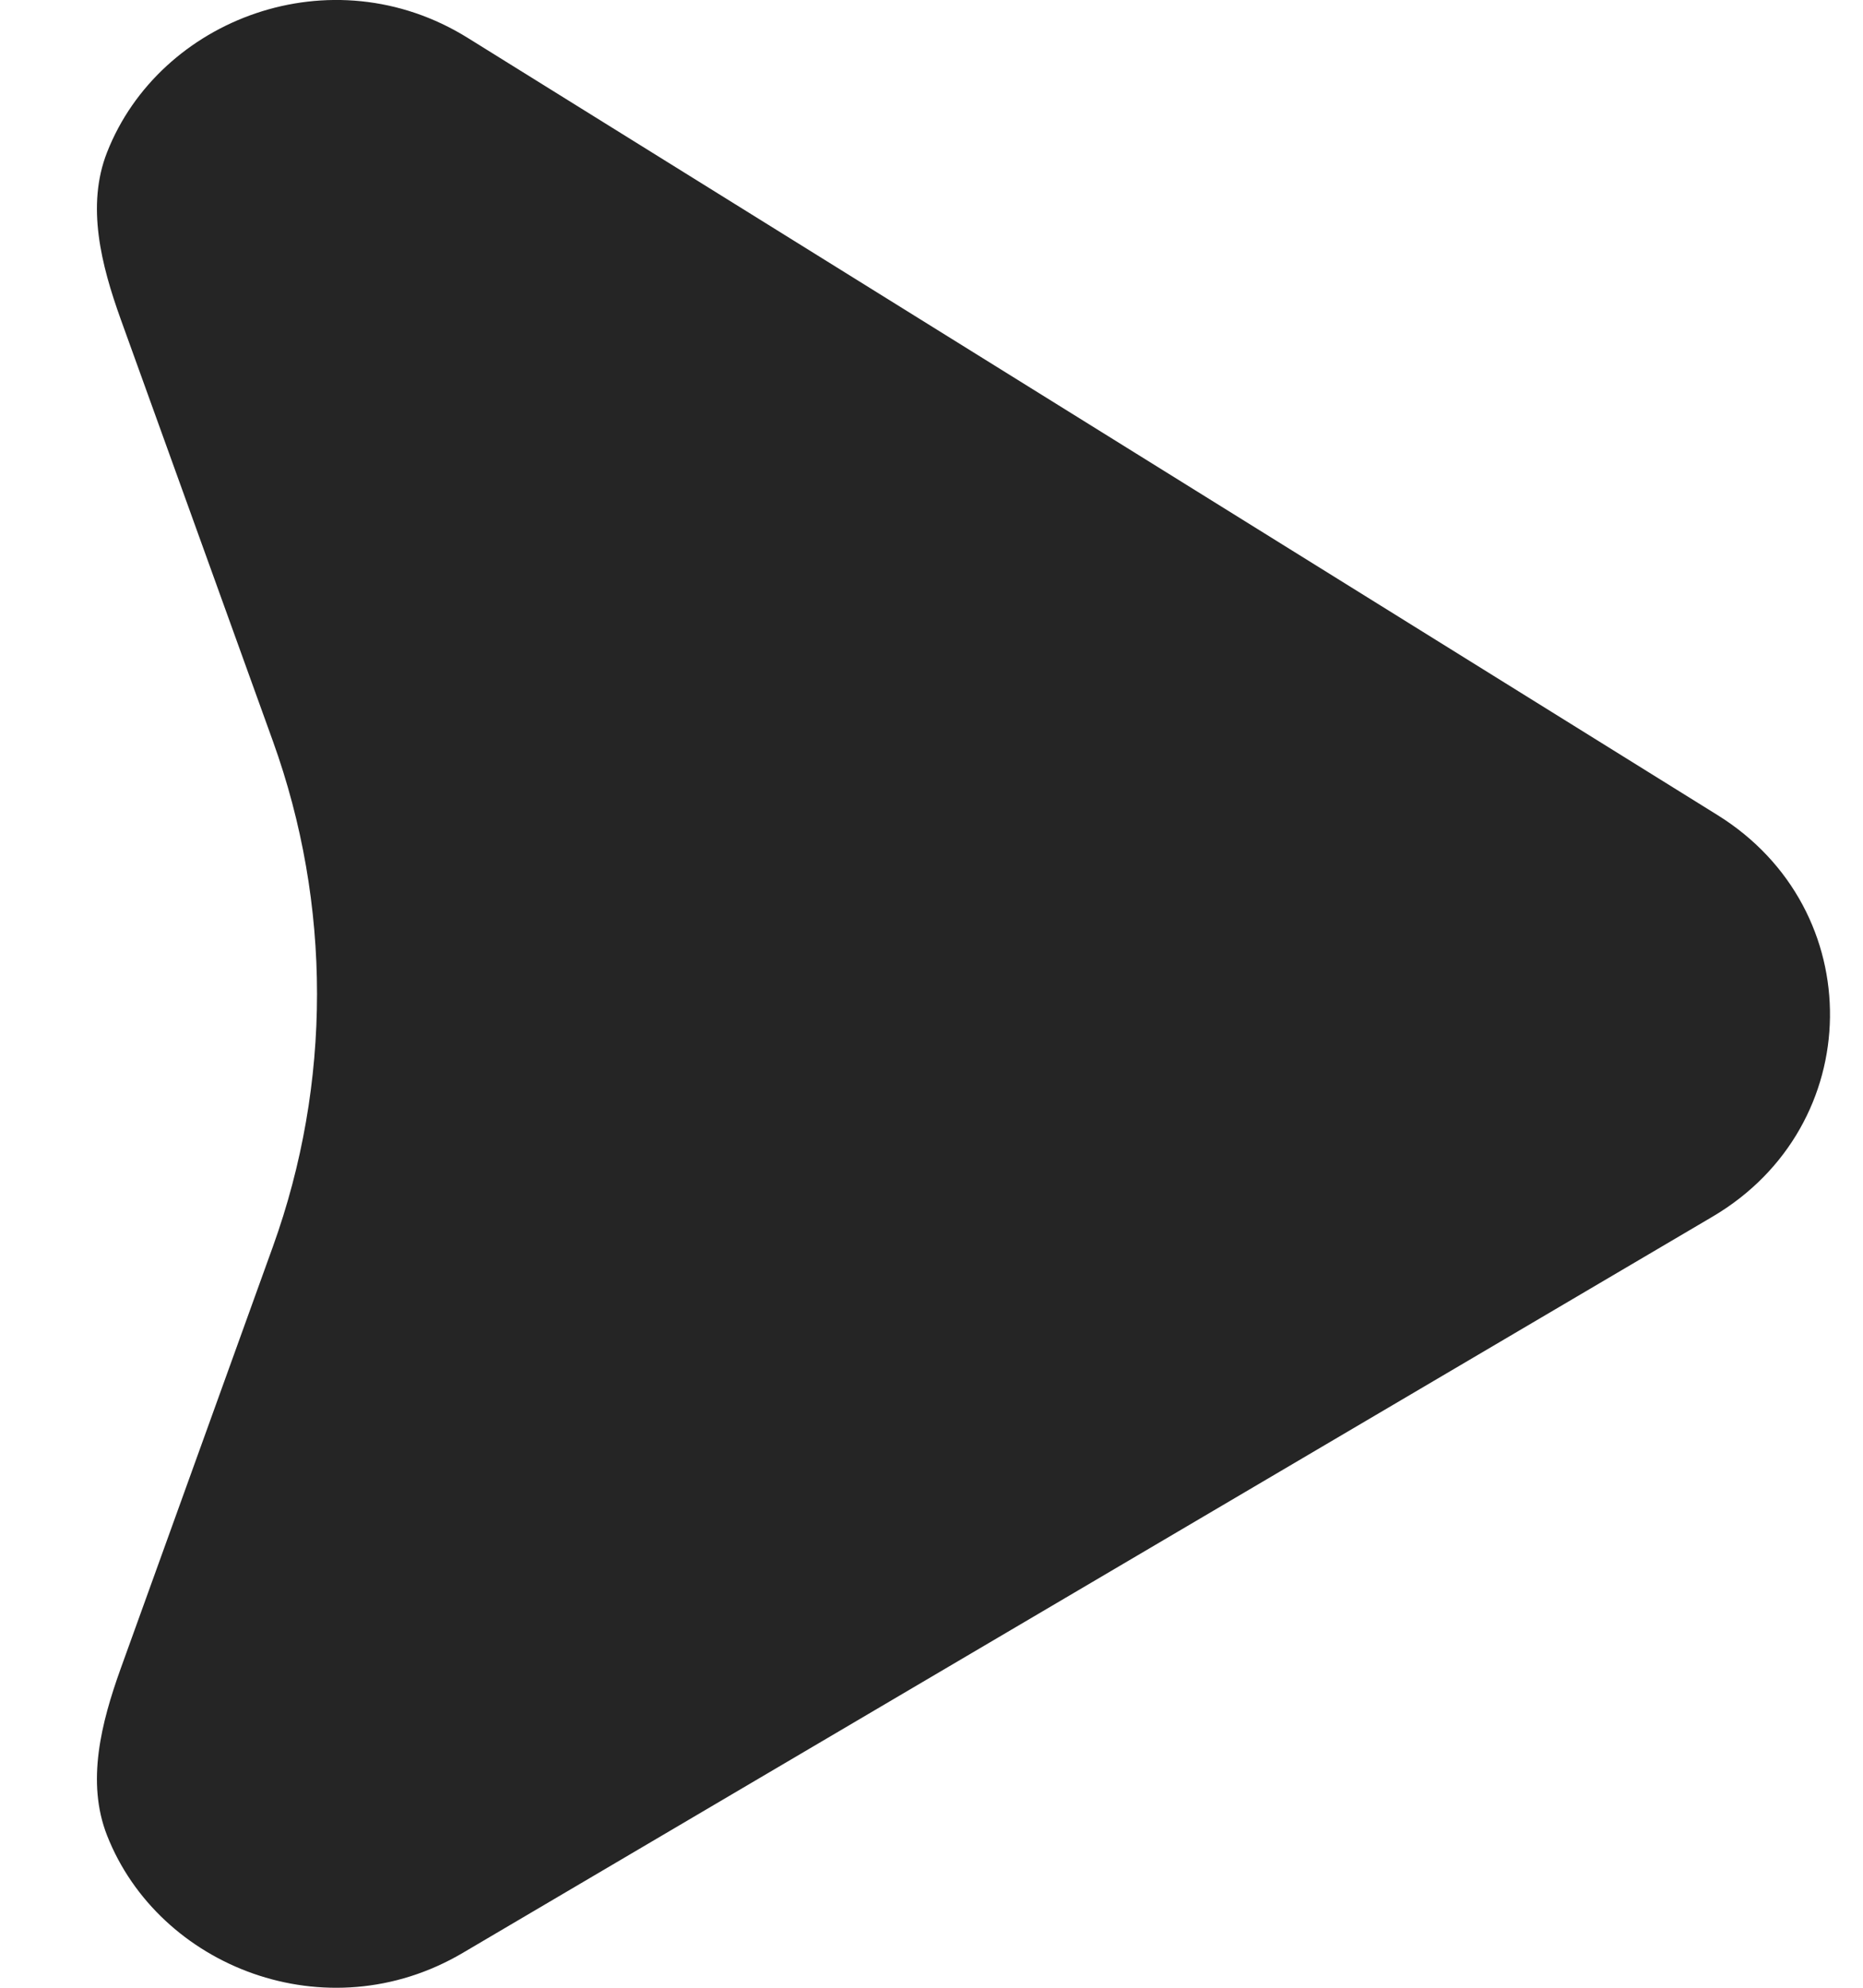 <svg xmlns="http://www.w3.org/2000/svg" width="15" height="16" viewBox="0 0 15 16" fill="none">
<path d="M13.829 6.561L3.766 0.305C2.669 -0.377 1.284 0.151 0.862 1.226C0.693 1.656 0.815 2.132 0.971 2.567L2.197 5.965C2.671 7.28 2.671 8.72 2.197 10.035L0.971 13.433C0.815 13.868 0.693 14.344 0.862 14.774C1.278 15.833 2.63 16.365 3.725 15.72L13.789 9.793C15.032 9.061 15.053 7.322 13.829 6.561Z" fill="#252525"/>
</svg>